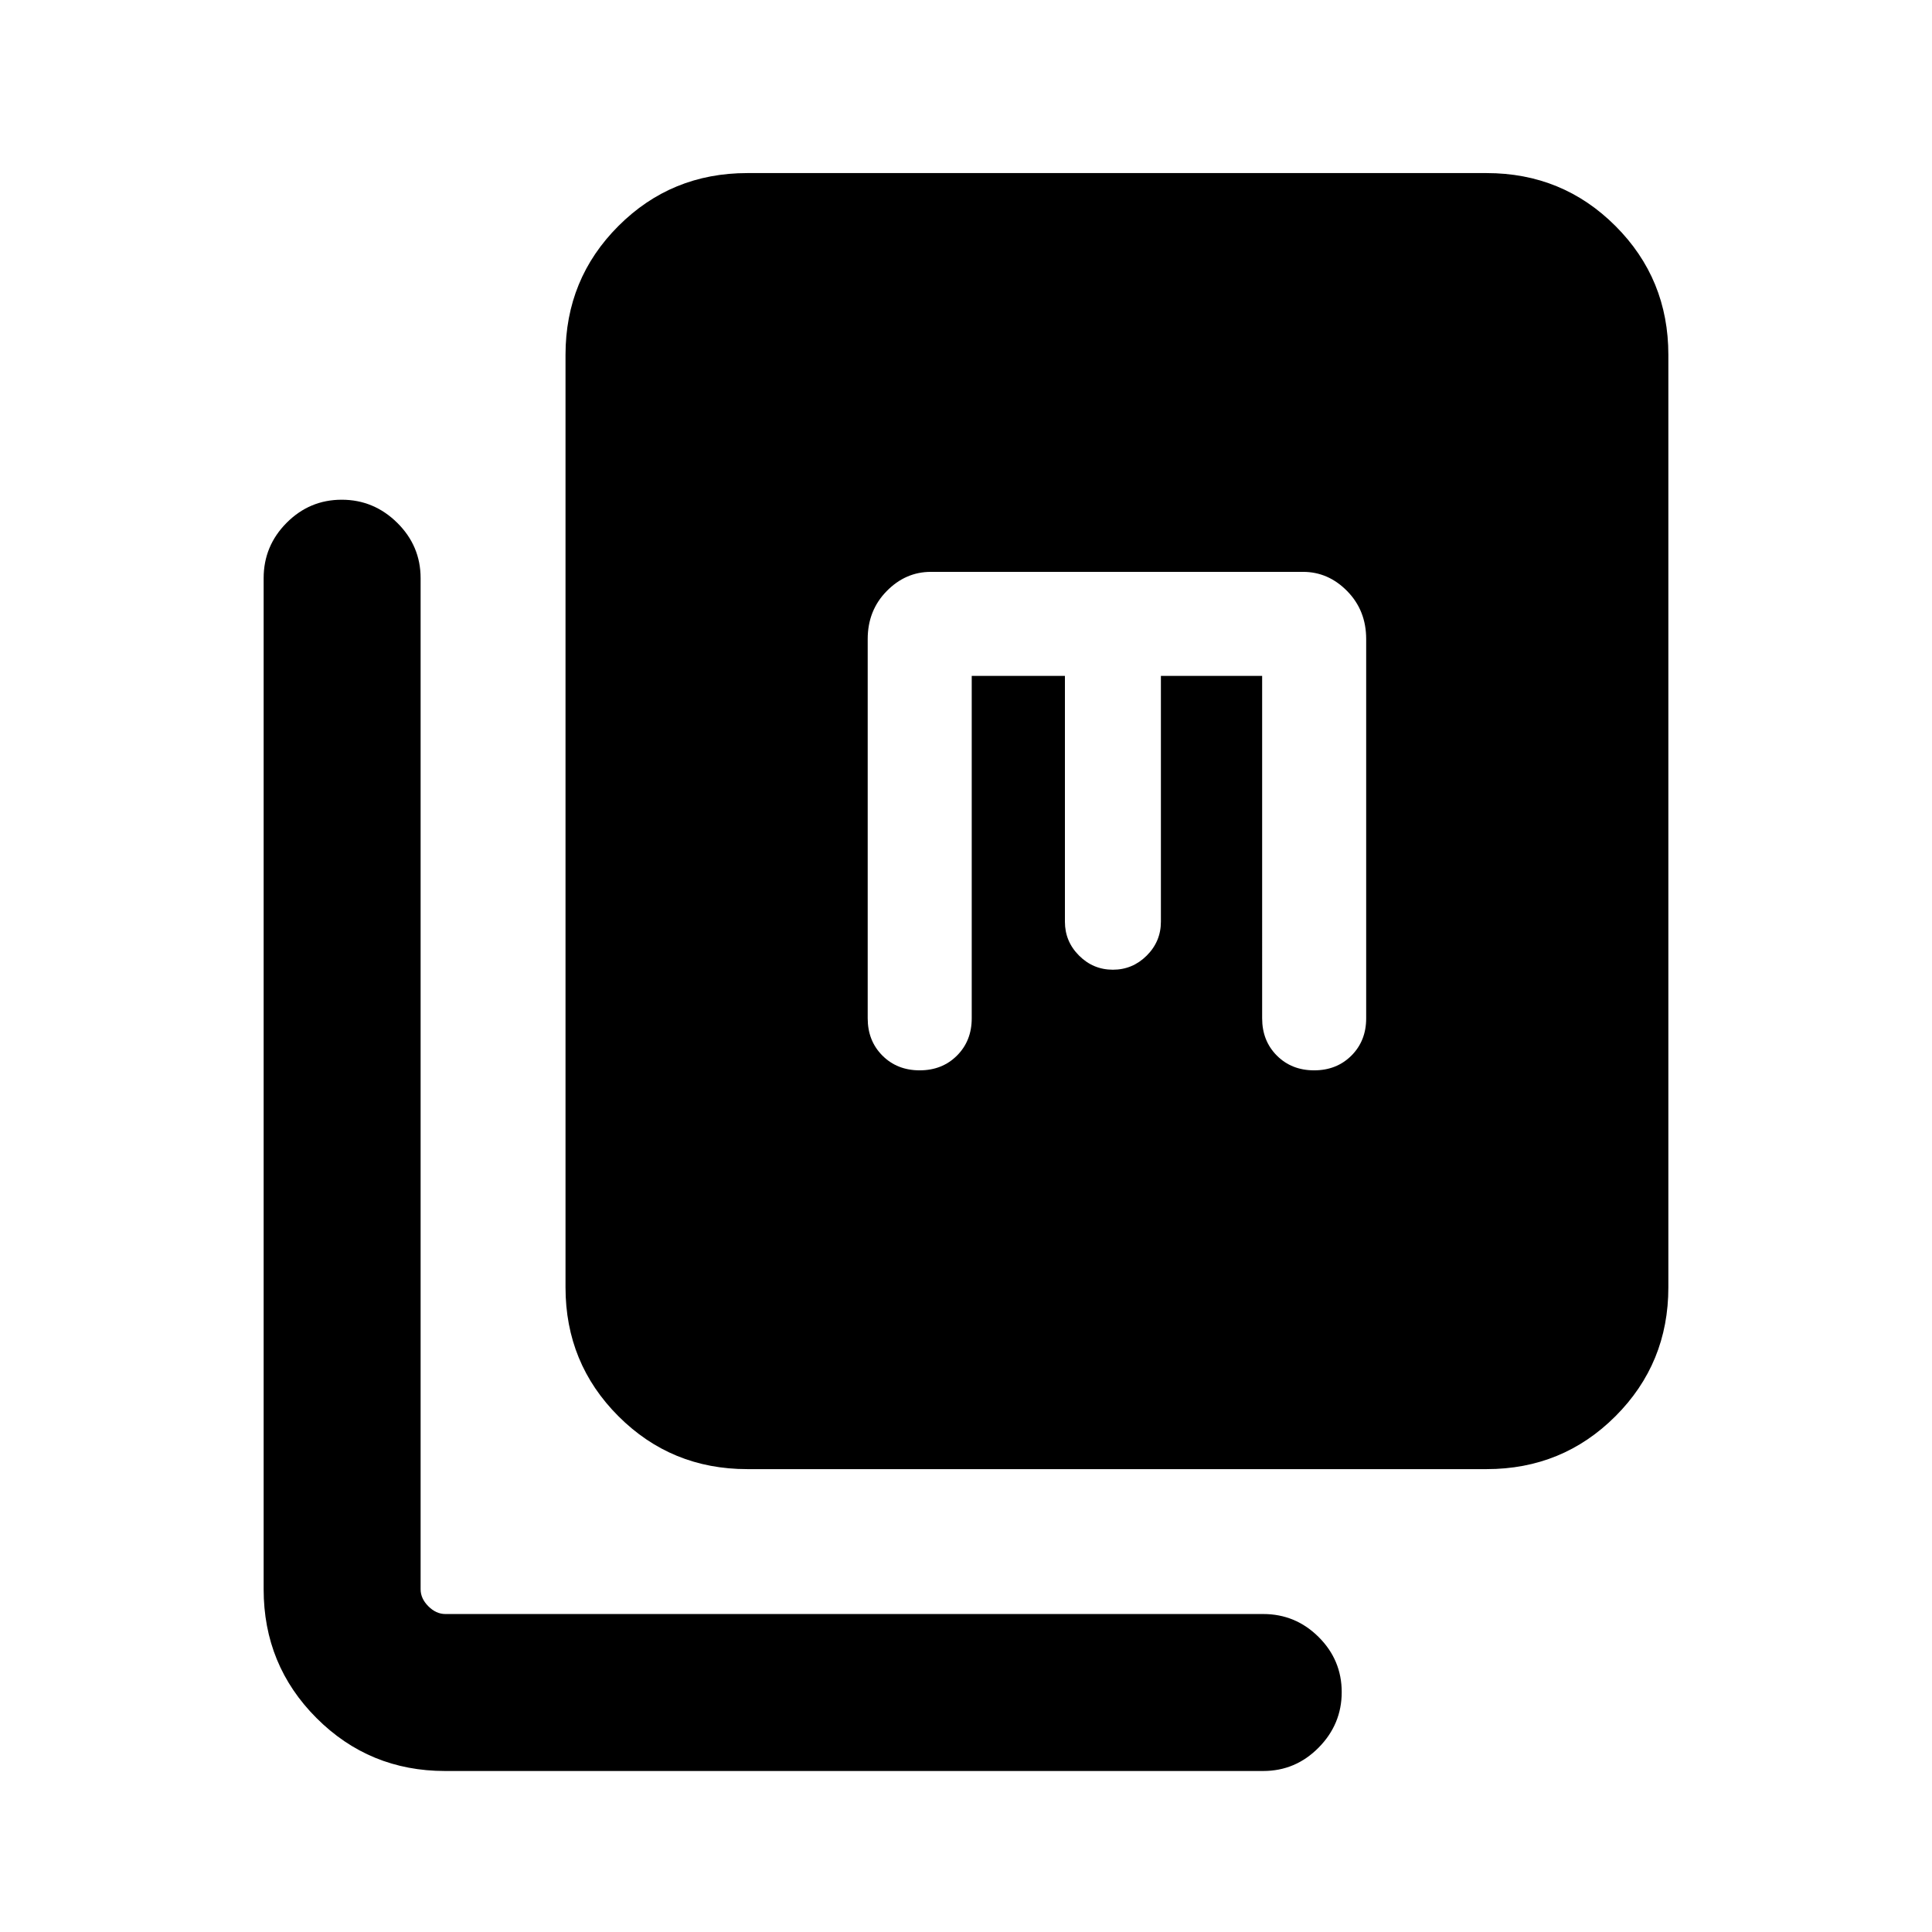 <svg xmlns="http://www.w3.org/2000/svg" height="20" viewBox="0 -960 960 960" width="20"><path d="M371.308-230.001q-37.733 0-64.02-26.288-26.287-26.287-26.287-64.02v-463.382q0-37.733 26.287-64.02 26.287-26.288 64.02-26.288h367.383q37.732 0 64.019 26.288 26.288 26.287 26.288 64.02v463.382q0 37.733-26.288 64.02-26.287 26.288-64.019 26.288H371.308ZM221.158-80.003q-37.581 0-63.868-26.287-26.288-26.288-26.288-64.02v-502.382q0-16.05 11.418-27.525 11.418-11.474 27.384-11.474 15.966 0 27.582 11.474 11.615 11.475 11.615 27.525v502.382q0 4.616 3.846 8.462 3.847 3.847 8.462 3.847h406.382q16.05 0 27.525 11.418 11.475 11.418 11.475 27.384 0 15.966-11.475 27.58-11.475 11.616-27.525 11.616H221.158Zm261.687-544.151h46.309V-502q0 9.8 7.017 16.823 7.018 7.023 16.81 7.023 9.792 0 16.828-7.023T576.845-502v-122.154h50.309V-454q0 11.2 7.317 18.523 7.318 7.323 18.51 7.323 11.192 0 18.528-7.323 7.336-7.323 7.336-18.523v-188.461q0-14.189-9.398-23.787-9.398-9.598-21.986-9.598H462.538q-12.588 0-21.986 9.598-9.398 9.598-9.398 23.787V-454q0 11.2 7.317 18.523 7.318 7.323 18.51 7.323 11.192 0 18.528-7.323 7.336-7.323 7.336-18.523v-170.154Z"/></svg>